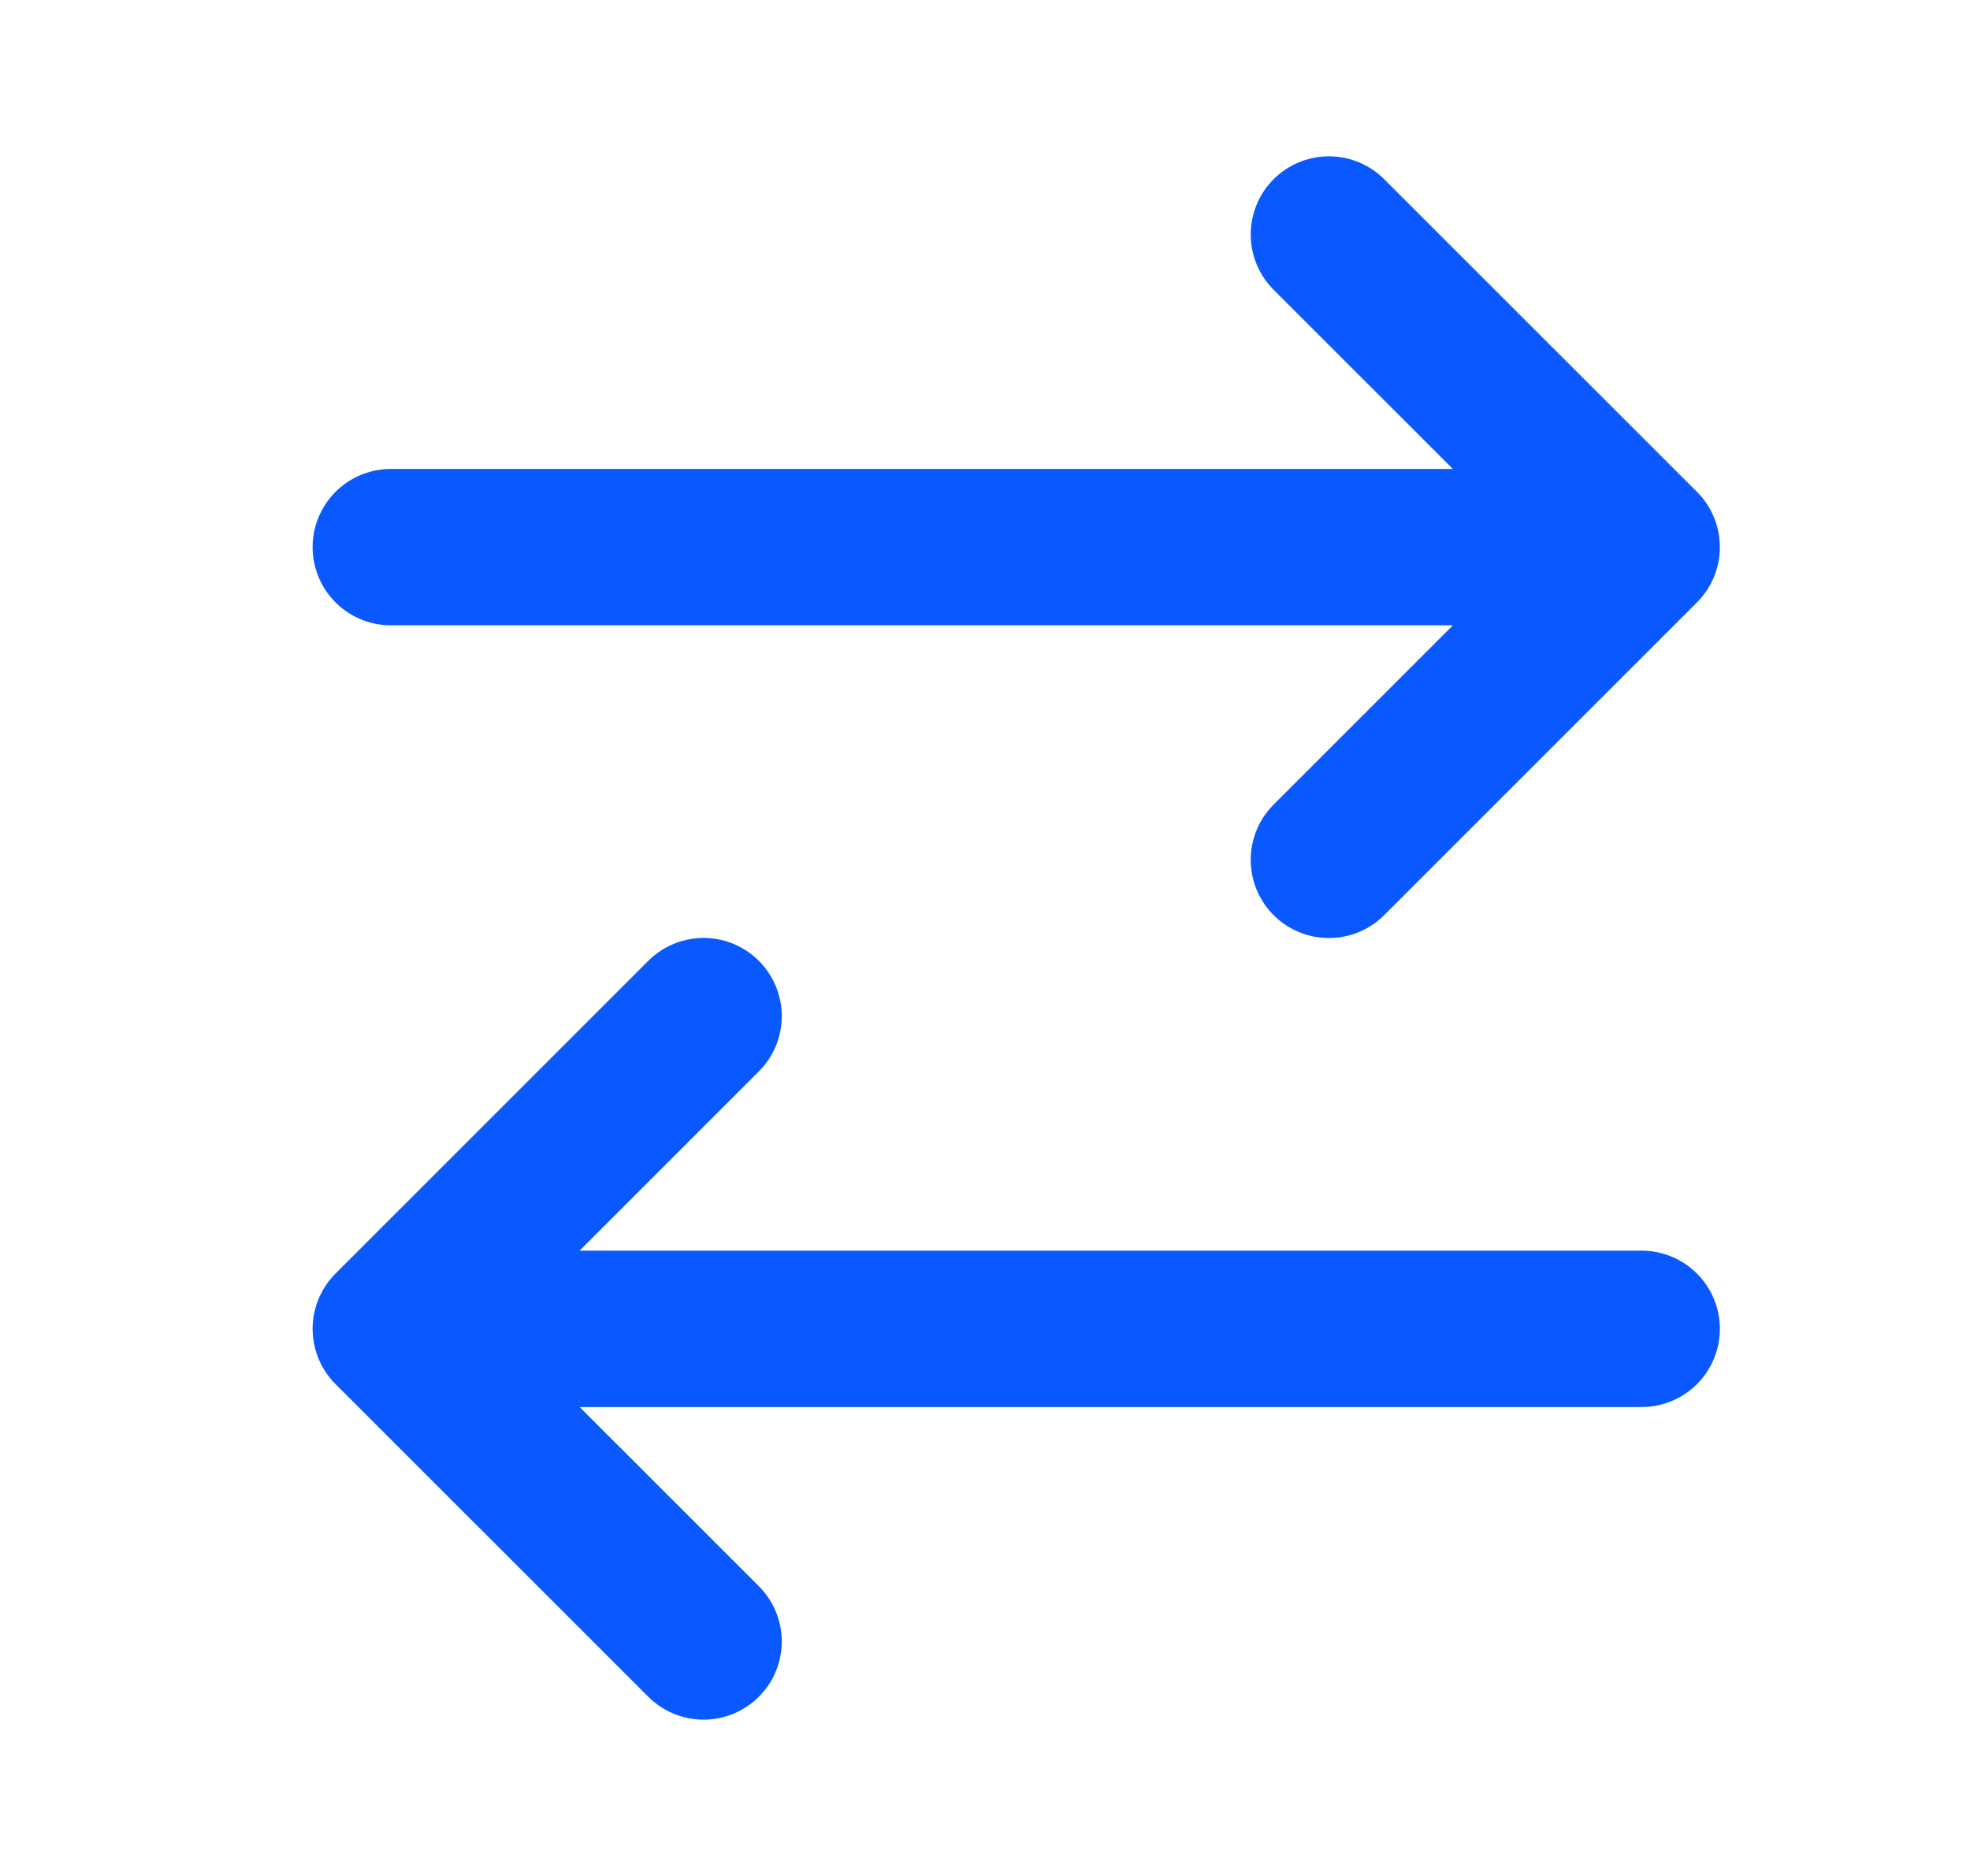 <svg width="21" height="20" viewBox="0 0 21 20" fill="none" xmlns="http://www.w3.org/2000/svg">
<g id="switch-horizontal-01">
<path id="Icon" d="M17.5 14.167H4.166M4.166 14.167L7.5 10.833M4.166 14.167L7.5 17.5M4.166 5.833H17.5M17.5 5.833L14.166 2.5M17.5 5.833L14.166 9.167" stroke="#0A58FF" stroke-width="1.667" stroke-linecap="round" stroke-linejoin="round"/>
</g>
</svg>
